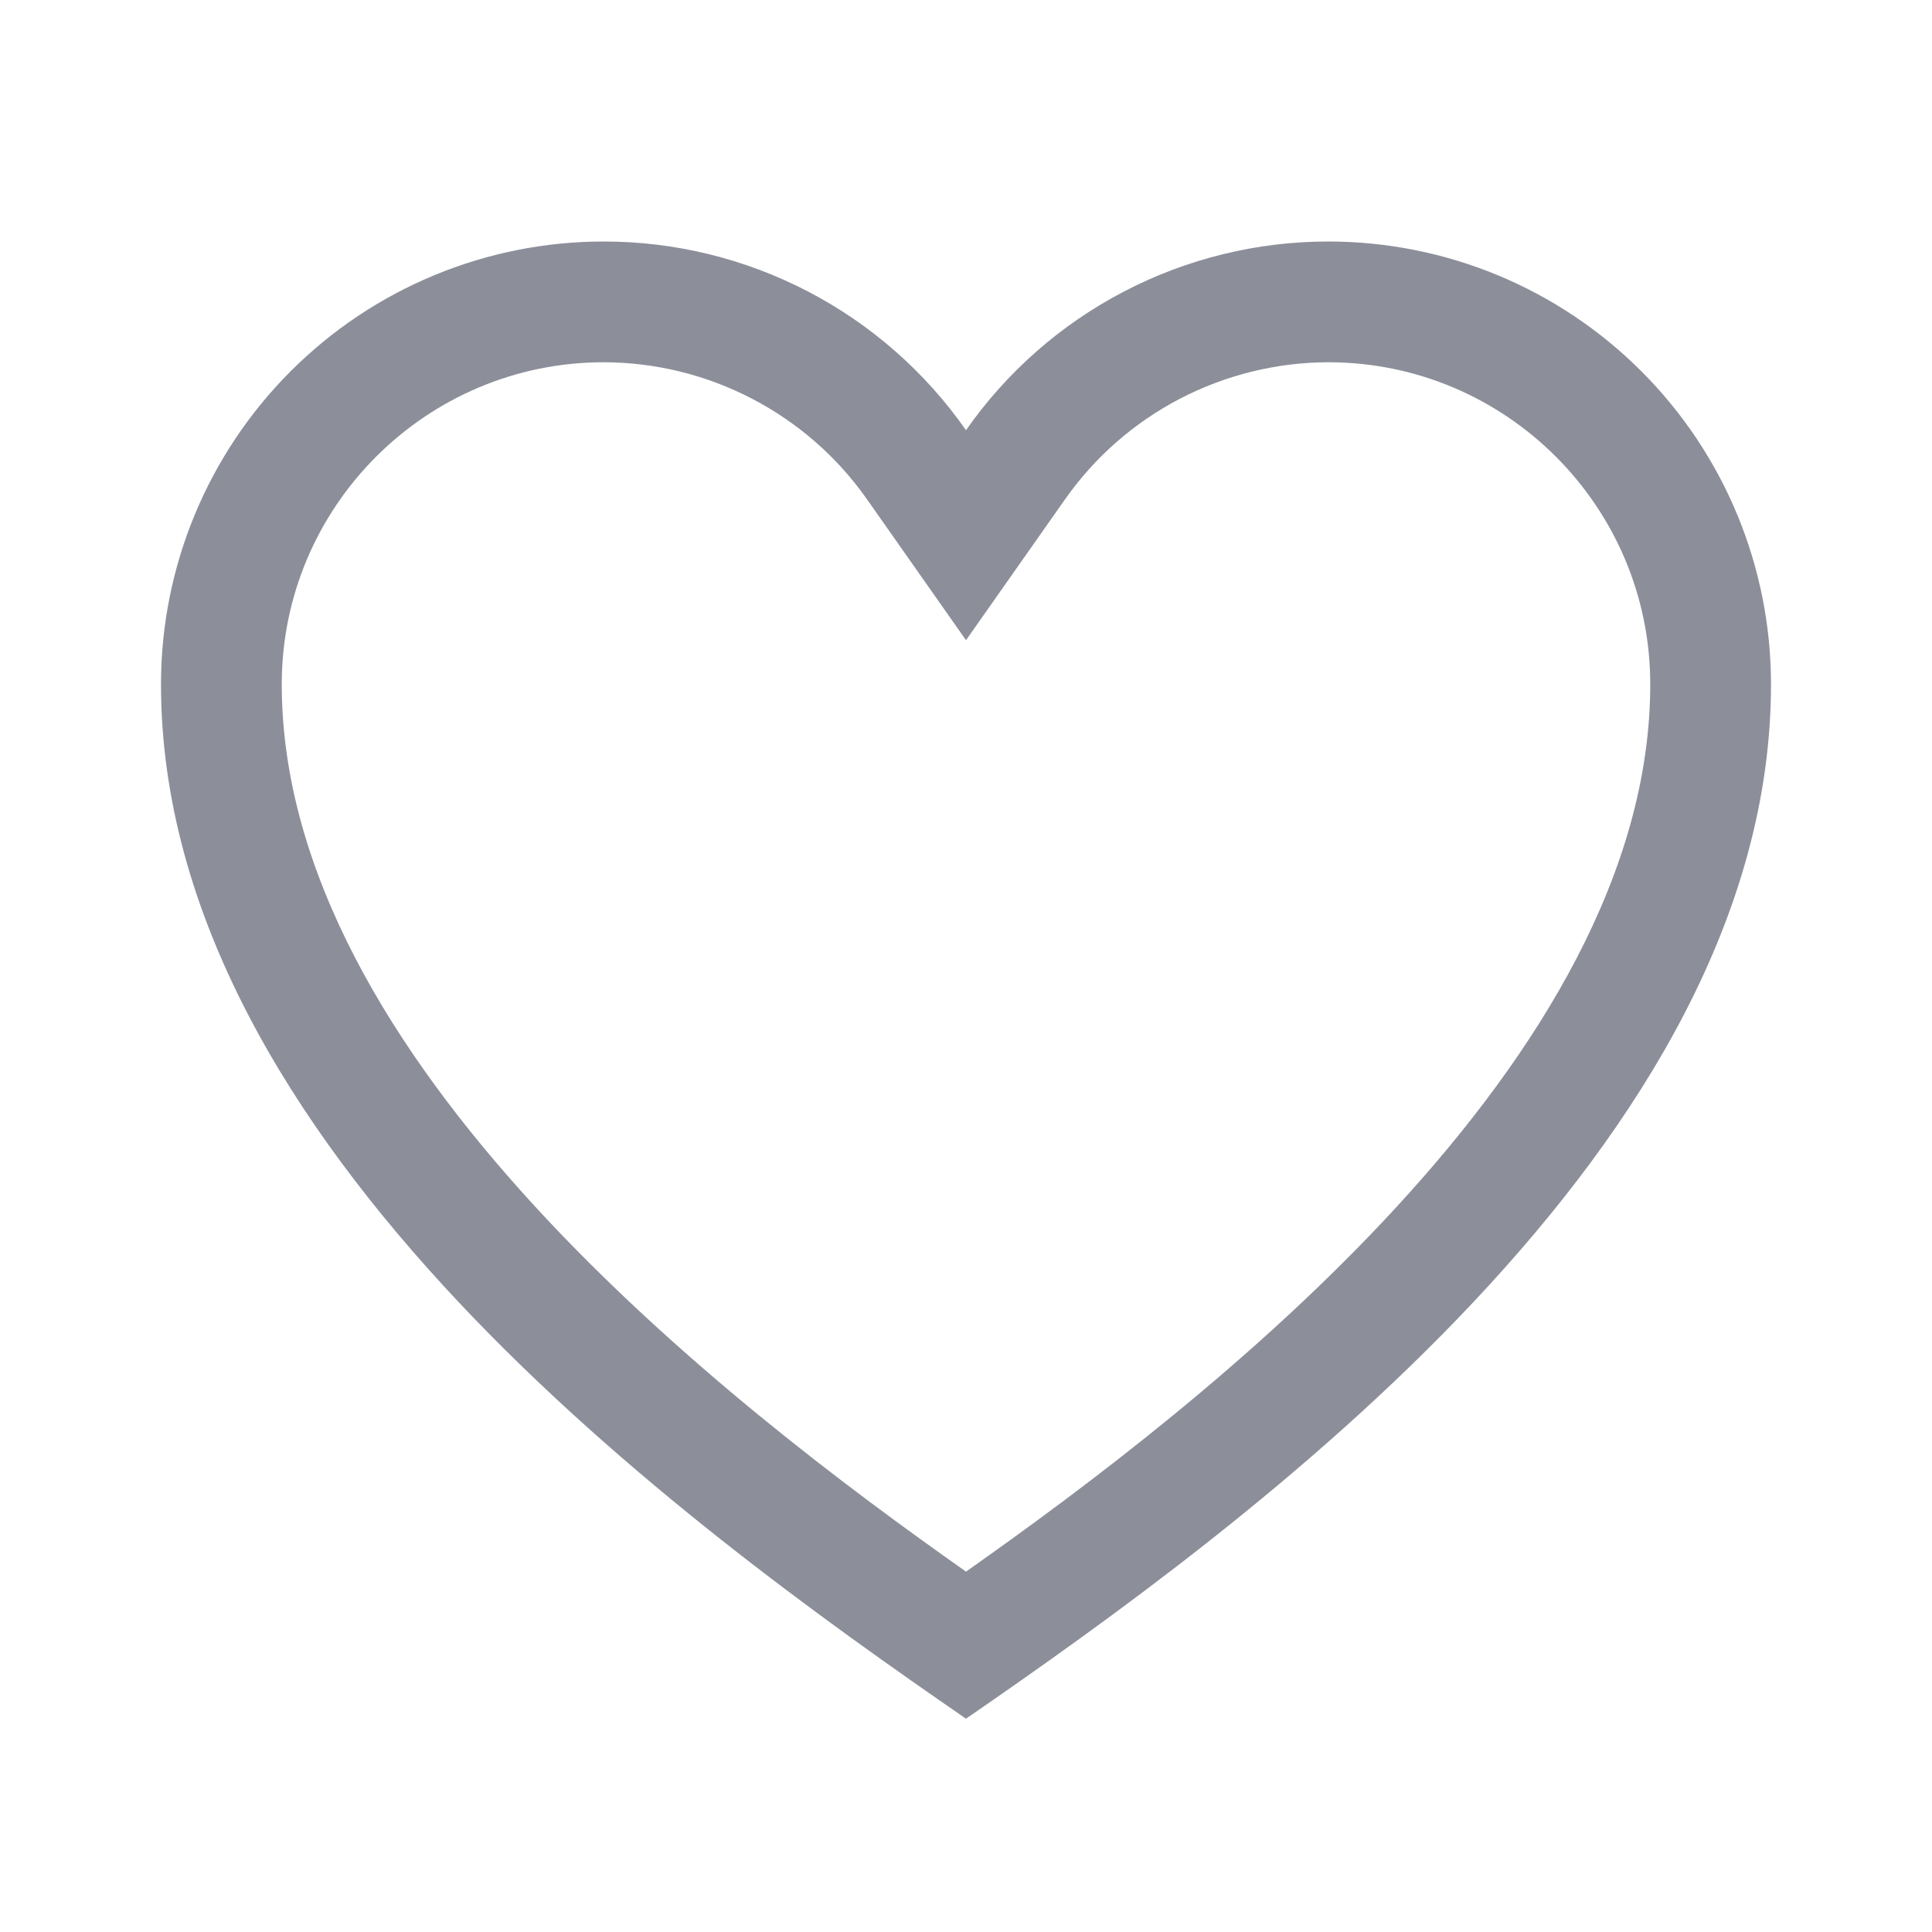 <svg width="30" height="30" viewBox="0 0 30 30" fill="none" xmlns="http://www.w3.org/2000/svg">
<path d="M20.625 5.625C23.383 5.625 25.625 7.867 25.625 10.625C25.625 16.461 18.696 21.801 15 24.404C11.304 21.801 4.375 16.461 4.375 10.625C4.375 7.867 6.617 5.625 9.375 5.625C10.178 5.627 10.969 5.821 11.681 6.193C12.393 6.564 13.005 7.1 13.466 7.758L15 9.941L16.534 7.759C16.995 7.101 17.607 6.564 18.319 6.193C19.031 5.822 19.822 5.627 20.625 5.625ZM20.625 3.75C19.521 3.75 18.433 4.016 17.454 4.526C16.474 5.036 15.633 5.775 15 6.68C14.367 5.775 13.526 5.036 12.546 4.526C11.567 4.016 10.479 3.75 9.375 3.75C7.552 3.75 5.803 4.474 4.514 5.764C3.224 7.053 2.5 8.802 2.5 10.625C2.5 17.774 10.625 23.672 15 26.688C19.375 23.672 27.5 17.774 27.5 10.625C27.5 9.722 27.322 8.828 26.977 7.994C26.631 7.16 26.125 6.402 25.486 5.764C24.848 5.125 24.09 4.619 23.256 4.273C22.422 3.928 21.528 3.75 20.625 3.75Z" fill="#8C8F9A"/>
</svg>
